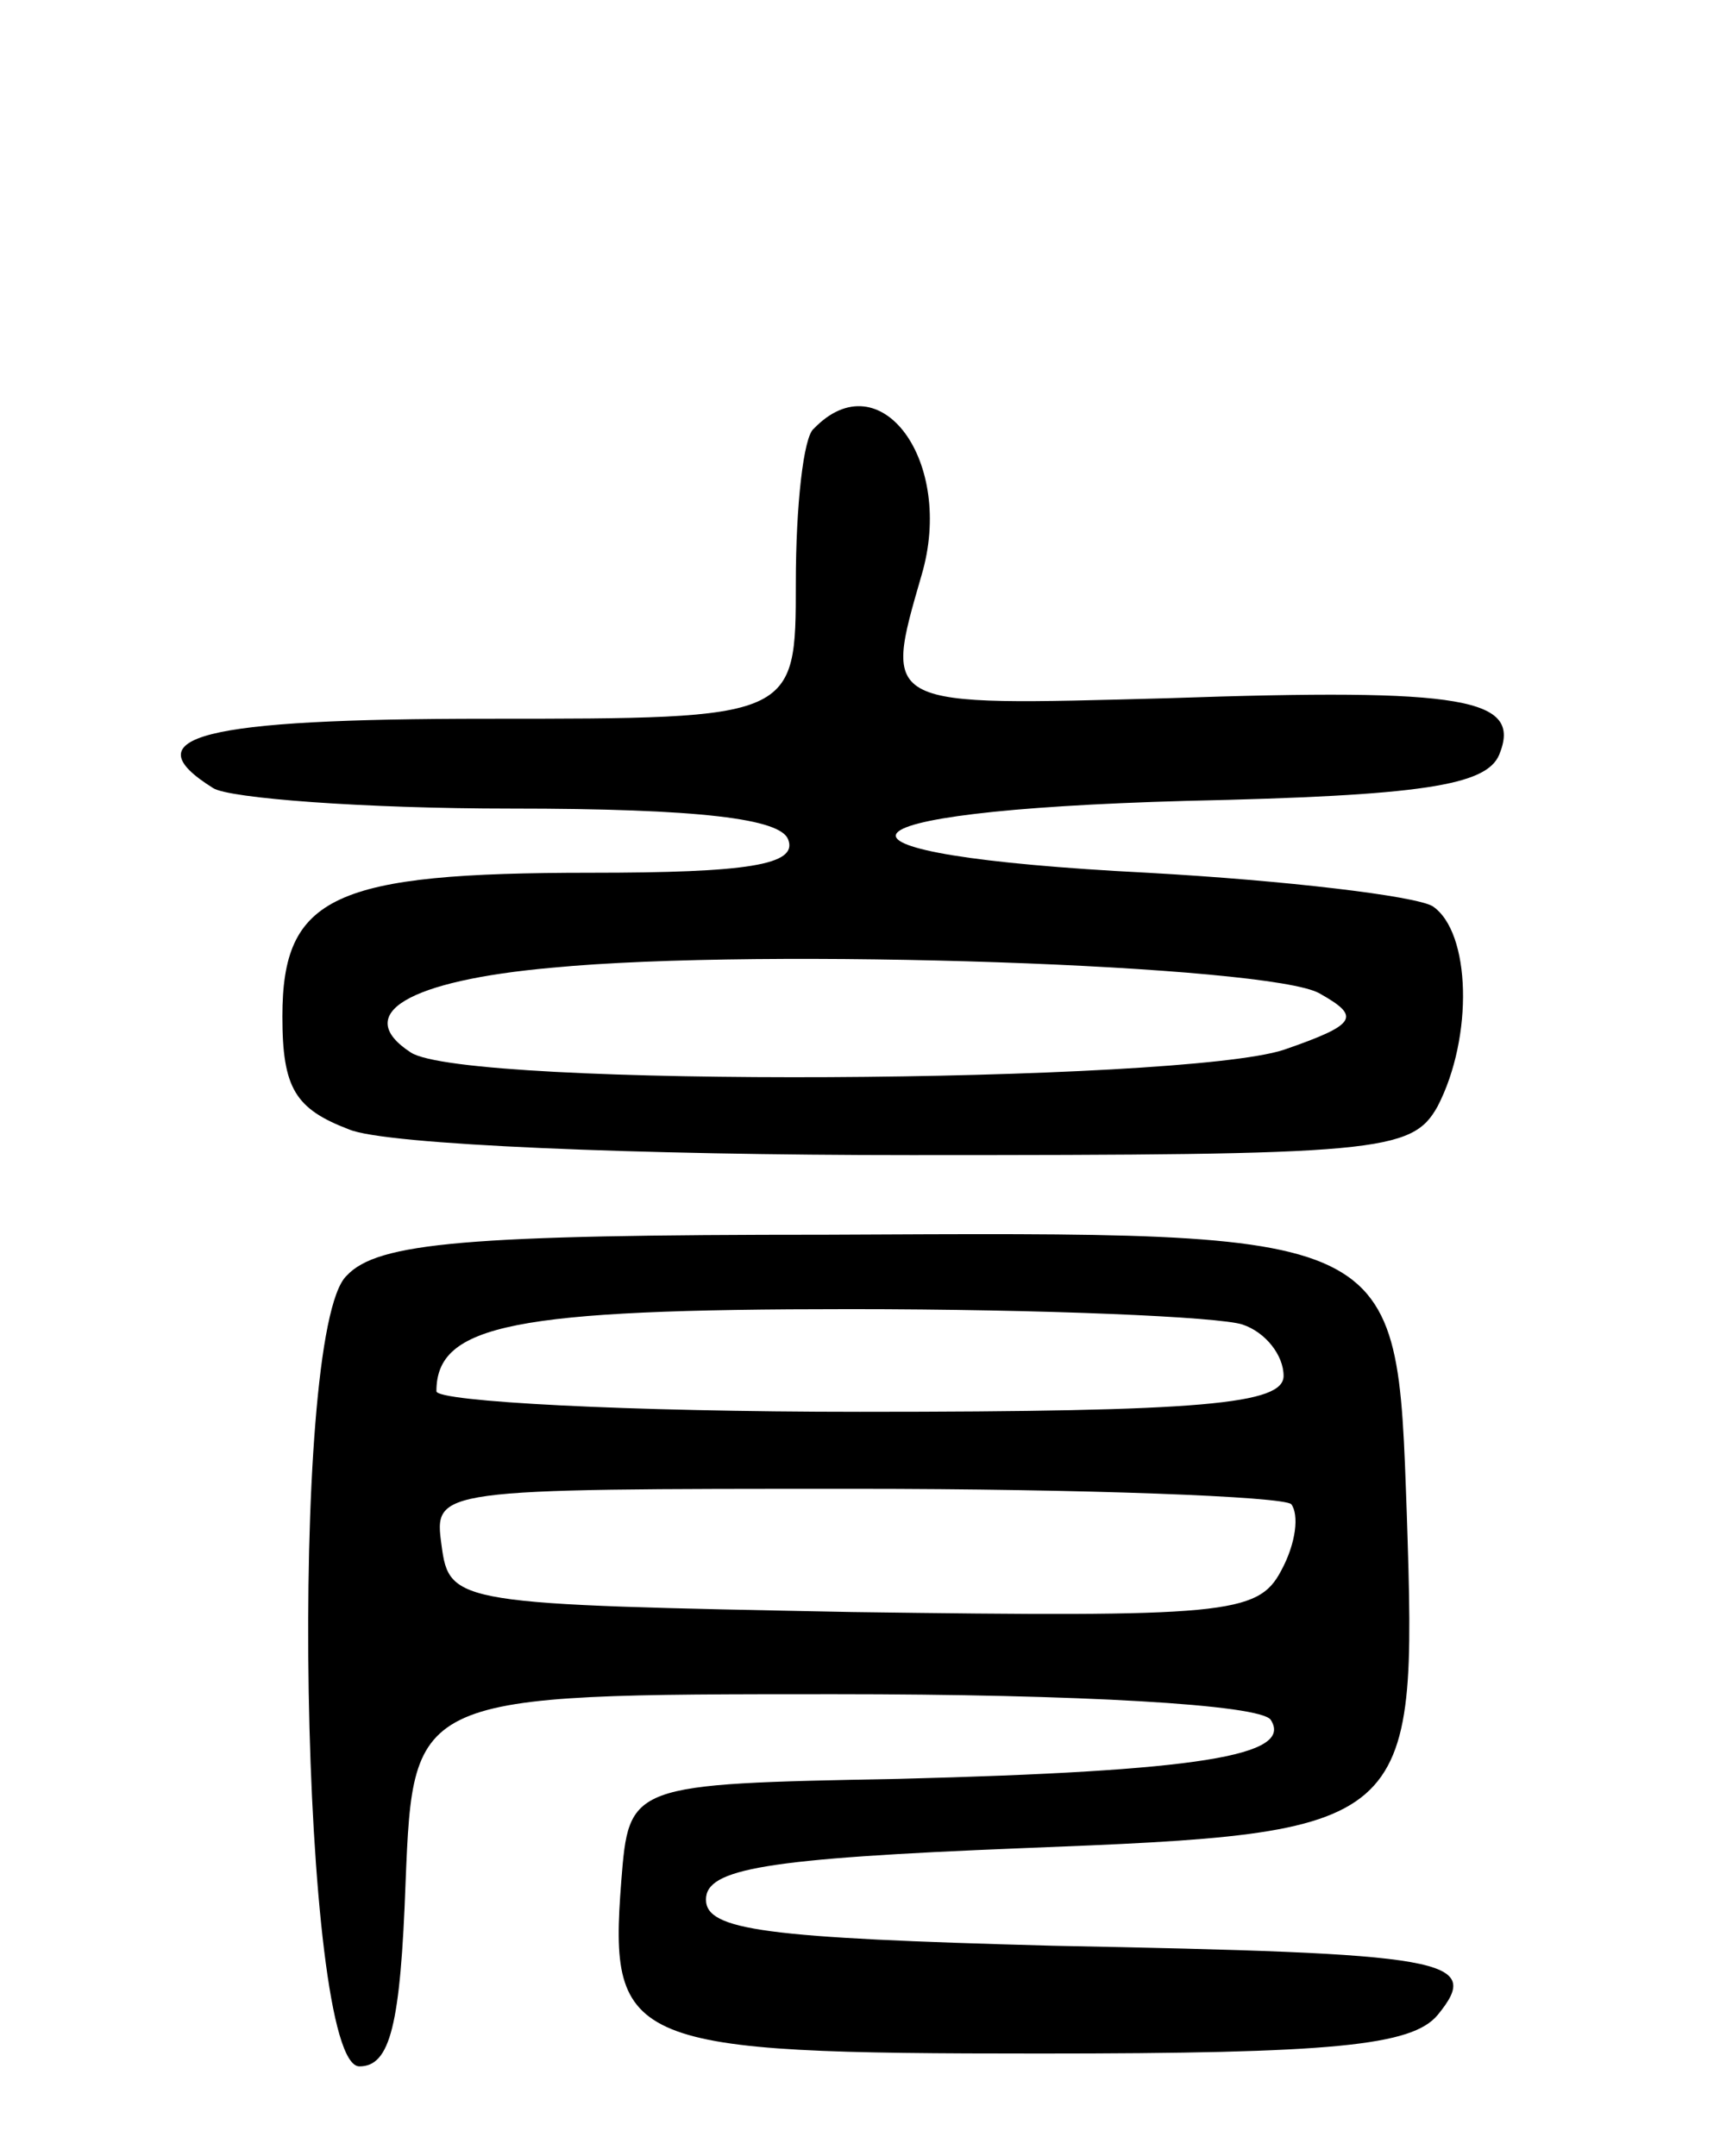 <svg version="1.0" xmlns="http://www.w3.org/2000/svg"
 width="67pt" height="84pt" viewBox="0 0 67 84"
 preserveAspectRatio="xMidYMid meet">
<g transform="translate(0,84) scale(0.1,-0.1)"
fill="#000000" stroke="none">
<path d="M317 673 c-4 -3 -7 -30 -7 -60 0 -53 0 -53 -120 -53 -112 0 -139 -7
-107 -27 6 -4 59 -8 116 -8 74 0 105 -4 108 -12 4 -10 -16 -13 -77 -13 -100 0
-120 -9 -120 -56 0 -28 5 -36 26 -44 14 -6 113 -10 219 -10 182 0 195 1 205
19 14 27 13 68 -2 78 -7 4 -57 10 -111 13 -137 7 -129 24 15 28 92 2 117 6
122 18 9 22 -13 26 -129 22 -112 -3 -111 -4 -96 48 13 44 -16 84 -42 57z m197
-220 c16 -9 15 -12 -14 -22 -40 -13 -319 -15 -340 -1 -23 15 -1 28 55 33 83 8
280 1 299 -10z"/>
<path d="M135 343 c-23 -22 -18 -308 5 -308 12 0 16 16 18 72 3 73 3 73 167
73 95 0 166 -4 170 -10 9 -14 -28 -20 -145 -23 -105 -2 -105 -2 -108 -40 -5
-64 3 -67 163 -67 114 0 145 3 155 15 18 22 4 24 -150 27 -112 3 -135 6 -135
18 0 12 23 16 123 20 153 6 154 7 150 130 -4 112 -1 110 -226 109 -140 0 -175
-3 -187 -16z m349 -19 c9 -3 16 -12 16 -20 0 -11 -31 -14 -165 -14 -91 0 -165
4 -165 8 0 26 30 32 161 32 76 0 144 -3 153 -6z m19 -70 c3 -4 2 -15 -4 -26
-9 -17 -22 -18 -167 -16 -154 3 -157 3 -160 26 -3 22 -3 22 161 22 90 0 167
-3 170 -6z"/>
</g>
</svg>
